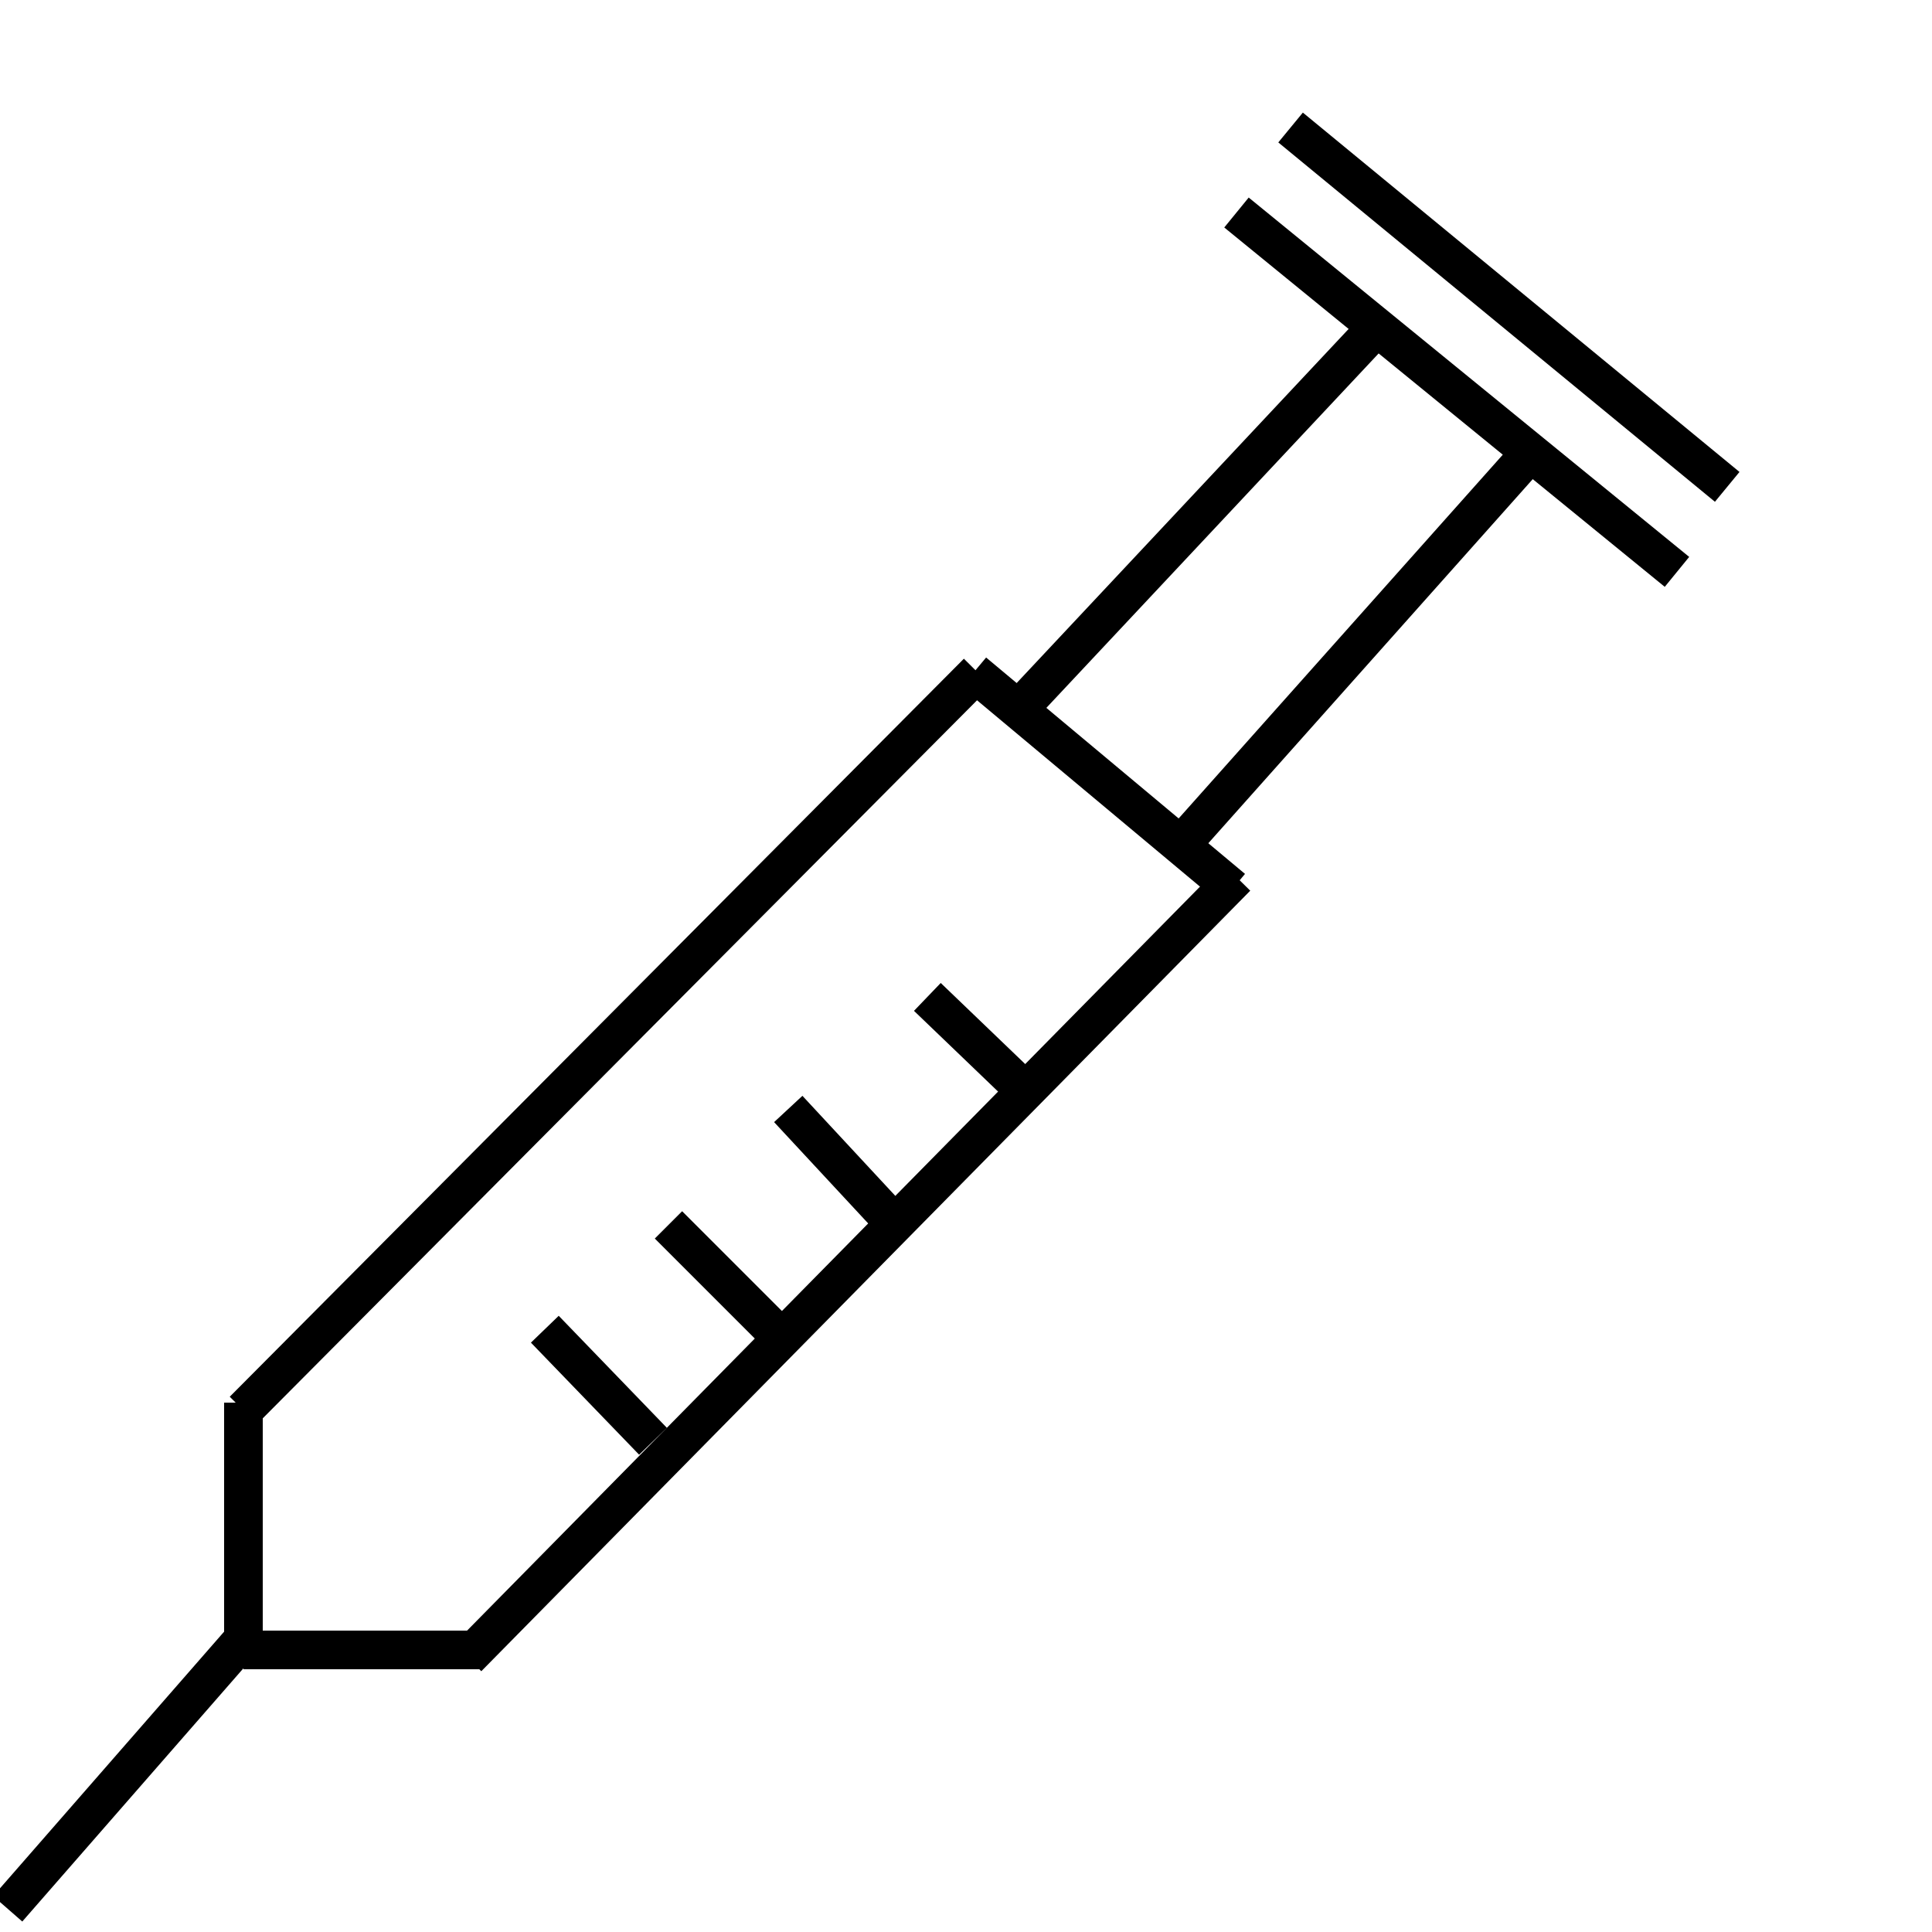 <?xml version="1.0"?>
<svg width="50" height="50" xmlns="http://www.w3.org/2000/svg" xmlns:svg="http://www.w3.org/2000/svg">
 <!-- Created with SVG-edit - http://svg-edit.googlecode.com/ -->
 <title>Syringe</title>
 <g>
  <title>Layer 1</title>
  <line id="svg_3" y2="42.3" x2="6.4" y1="49.4" x1="0.2" stroke="#000000" fill="none"/>
  <line id="svg_4" y2="42.3" x2="6.3" y1="36.3" x1="6.3" stroke="#000000" fill="none"/>
  <line id="svg_5" y2="42.7" x2="6.3" y1="42.7" x1="12.4" stroke="#000000" fill="none"/>
  <line id="svg_9" y2="17.4" x2="25.3" y1="36.5" x1="6.3" stroke="#000000" fill="none"/>
  <line id="svg_10" y2="22.7" x2="32" y1="42.9" x1="12.1" stroke="#000000" fill="none"/>
  <line id="svg_11" y2="23" x2="31.9" y1="17.4" x1="25.2" stroke="#000000" fill="none"/>
  <line id="svg_12" y2="37.3" x2="16.9" y1="34.4" x1="14.1" stroke="#000000" fill="none"/>
  <line id="svg_13" y2="34.5" x2="20.1" y1="31.7" x1="17.3" stroke="#000000" fill="none"/>
  <line id="svg_14" y2="31.5" x2="23" y1="28.7" x1="20.4" stroke="#000000" fill="none"/>
  <line id="svg_15" y2="28.2" x2="26.5" y1="25.8" x1="24" stroke="#000000" fill="none"/>
  <line id="svg_16" y2="8.5" x2="35.6" y1="18.1" x1="26.6" stroke="#000000" fill="none"/>
  <line id="svg_17" y2="11.5" x2="39.8" y1="21.6" x1="30.8" stroke="#000000" fill="none"/>
  <line id="svg_18" y2="14.8" x2="43.4" y1="5.5" x1="32" stroke="#000000" fill="none"/>
  <line stroke="#000000" id="svg_19" y2="12.6" x2="44.7" y1="3.3" x1="33.4" fill="none"/>
  <line id="svg_20" y2="5.7" x2="32" y1="3.6" x1="33.7" stroke-linecap="null" stroke-linejoin="null" stroke-dasharray="null" stroke-width="null" stroke="#000000" fill="none"/>
  <line id="svg_21" y2="14.1" x2="42.8" y1="12.3" x1="44.5" stroke-linecap="null" stroke-linejoin="null" stroke-dasharray="null" stroke-width="null" stroke="#000000" fill="none"/>
  <line id="svg_22" y2="10.4" x2="37.5" y1="19.9" x1="28.7" stroke-linecap="null" stroke-linejoin="null" stroke-dasharray="null" stroke-width="null" stroke="#000000" fill="none"/>
 </g>
</svg>